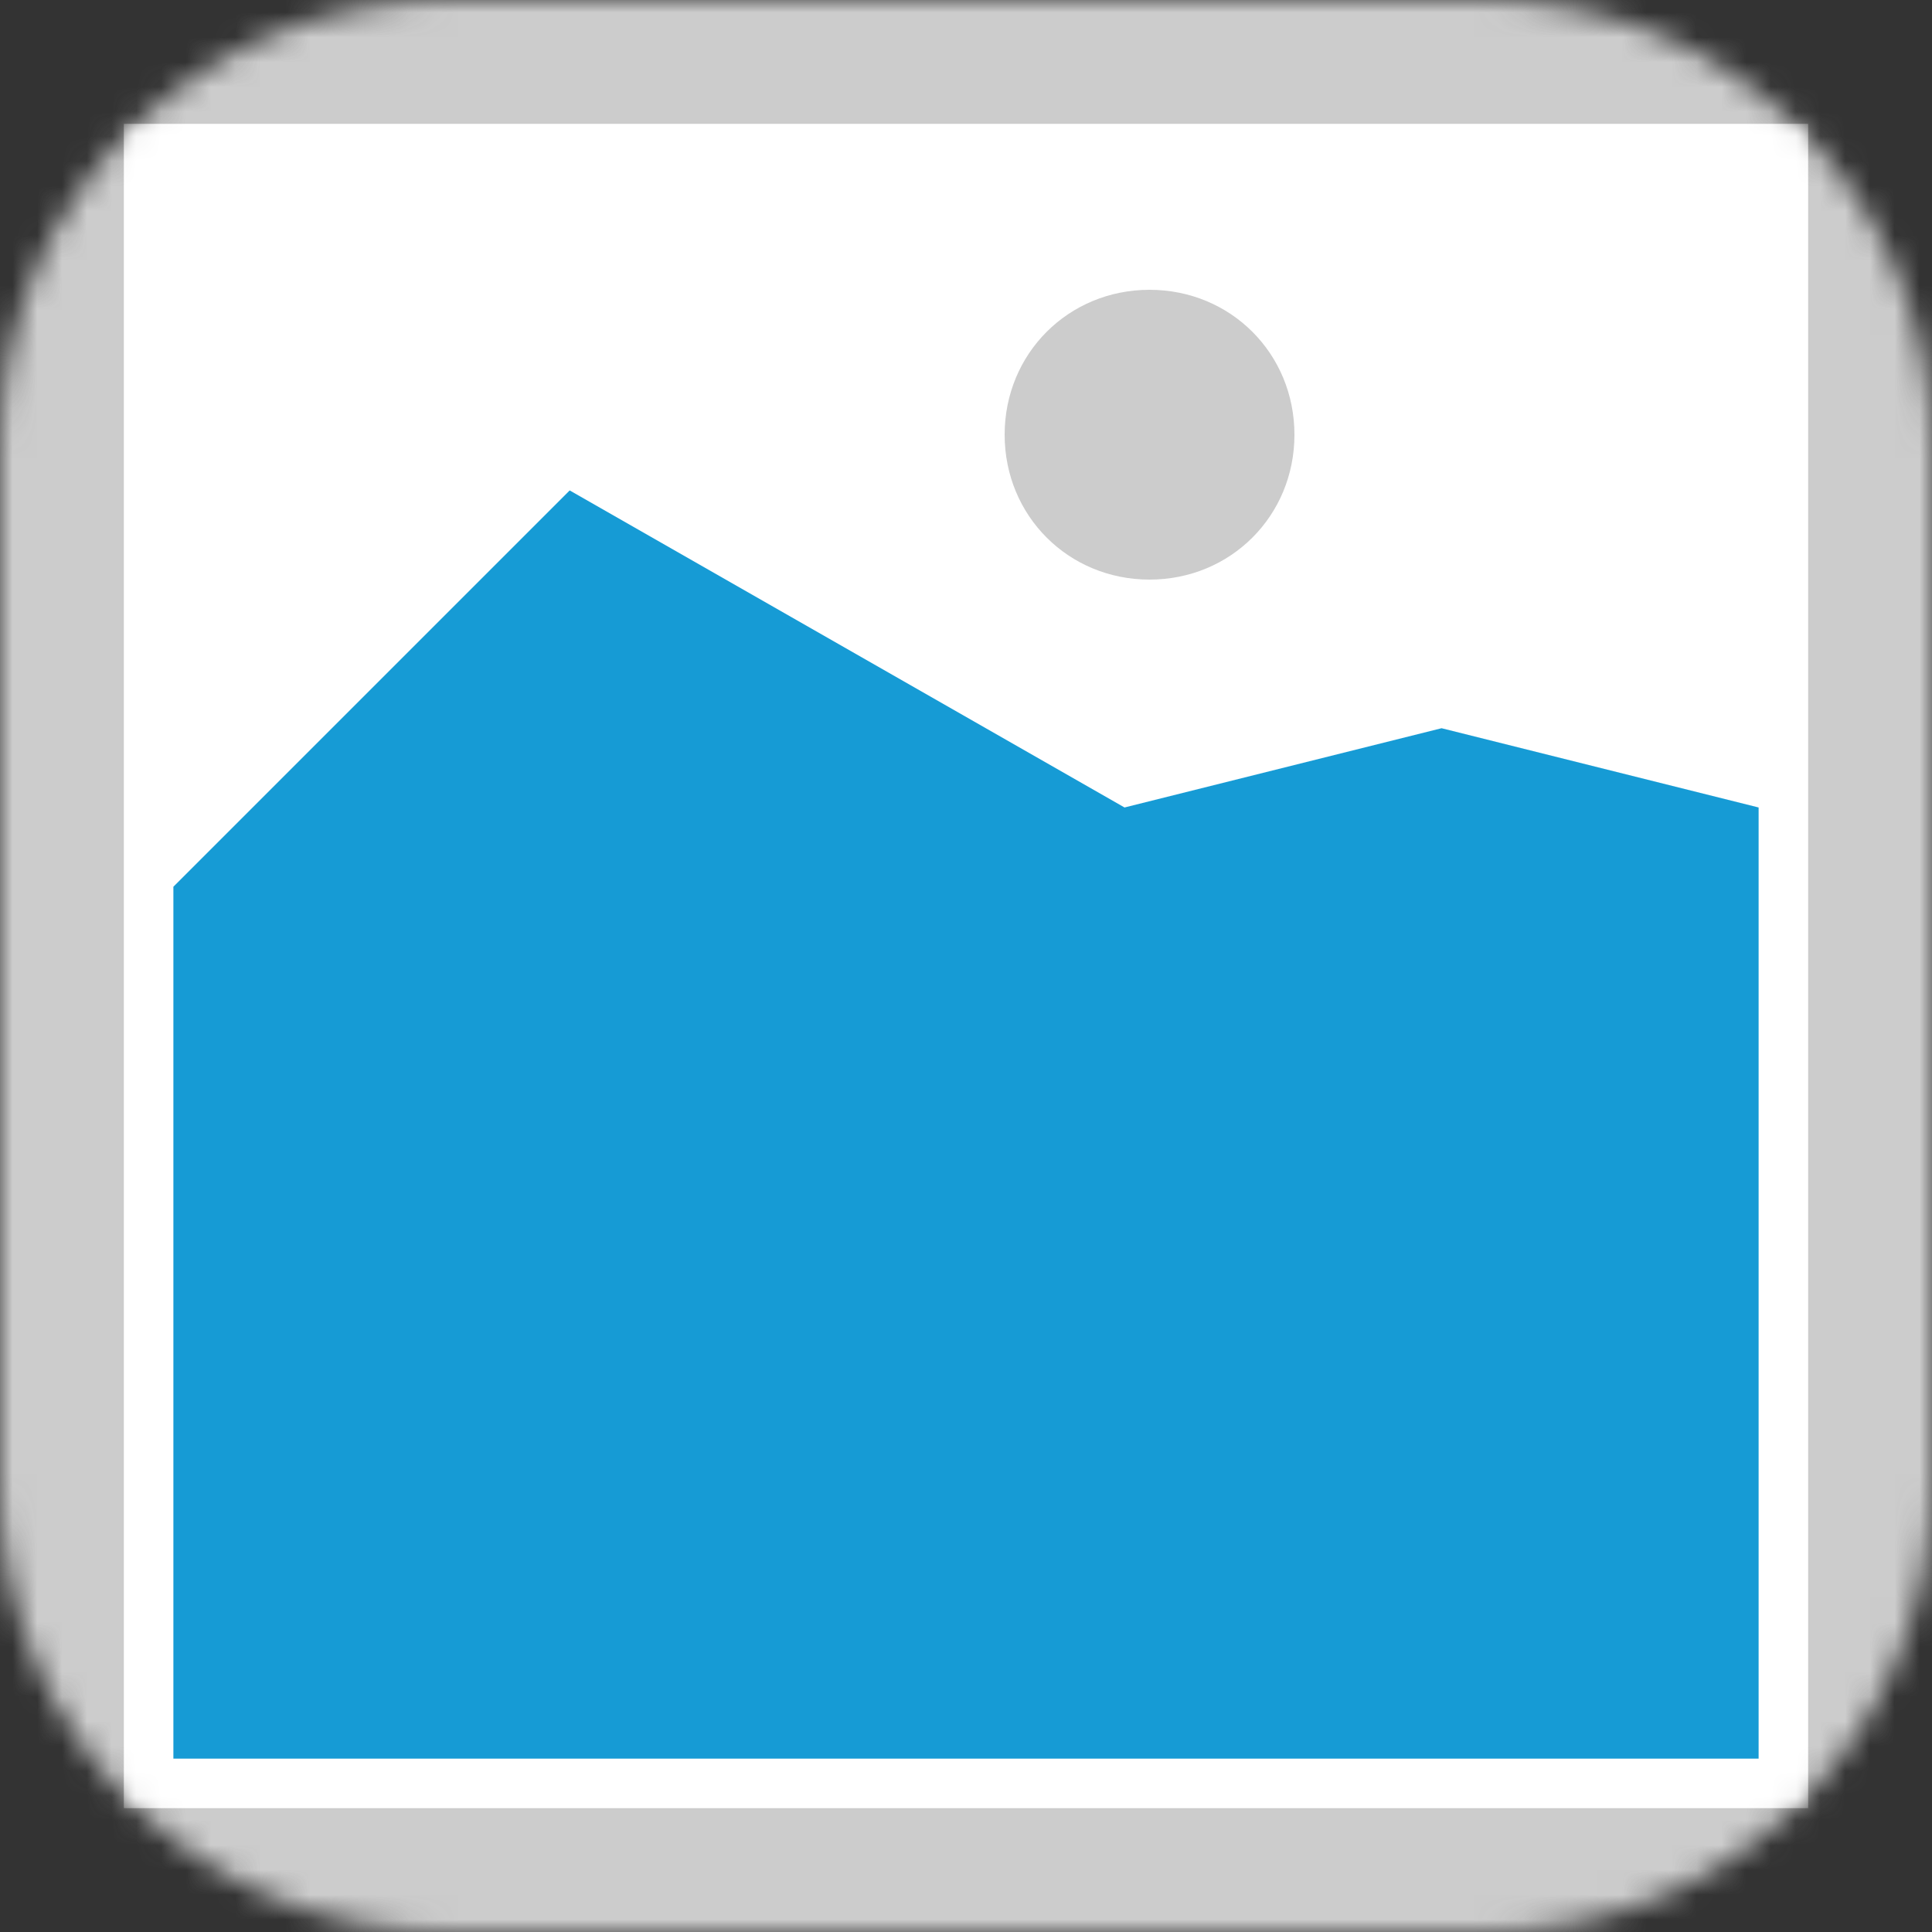 ﻿<?xml version="1.0" encoding="utf-8"?>
<svg version="1.1" xmlns:xlink="http://www.w3.org/1999/xlink" width="78px" height="78px" xmlns="http://www.w3.org/2000/svg">
  <rect width="100%" height="100%" fill="#333333" stroke="none"/>
  <defs>
    <mask fill="white" id="clip16">
      <path d="M 362 114  C 352.01 114  344 105.99  344 96  L 344 54  C 344 44.01  352.01 36  362 36  L 404 36  C 413.99 36  422 44.01  422 54  L 422 96  C 422 105.99  413.99 114  404 114  " fill-rule="evenodd" />
    </mask>
  </defs>
  <g transform="matrix(1 0 0 1 -344 -36 )">
    <path d="M 344 36  L 422 36  L 422 114  L 344 114  L 344 36  " fill-rule="nonzero" fill="#cccccc" stroke="none" mask="url(#clip16)" />
    <path d="M 349 41  L 417 41  L 417 109  L 349 109  L 349 41  " fill-rule="nonzero" fill="#ffffff" stroke="none" mask="url(#clip16)" />
    <path d="M 390.41 59.4  C 387.134 59.4  384.56 56.826  384.56 53.55  C 384.56 50.274  387.134 47.7  390.41 47.7  C 393.686 47.7  396.26 50.274  396.26 53.55  C 396.26 56.826  393.686 59.4  390.41 59.4  " fill-rule="nonzero" fill="#cccccc" stroke="none" mask="url(#clip16)" />
    <path d="M 351 107  L 351 71.8  L 367 55.8  L 389.4 68.6  L 402.2 65.4  L 415 68.6  L 415 107  L 351 107  " fill-rule="nonzero" fill="#169bd5" stroke="none" mask="url(#clip16)" />
  </g>
</svg>